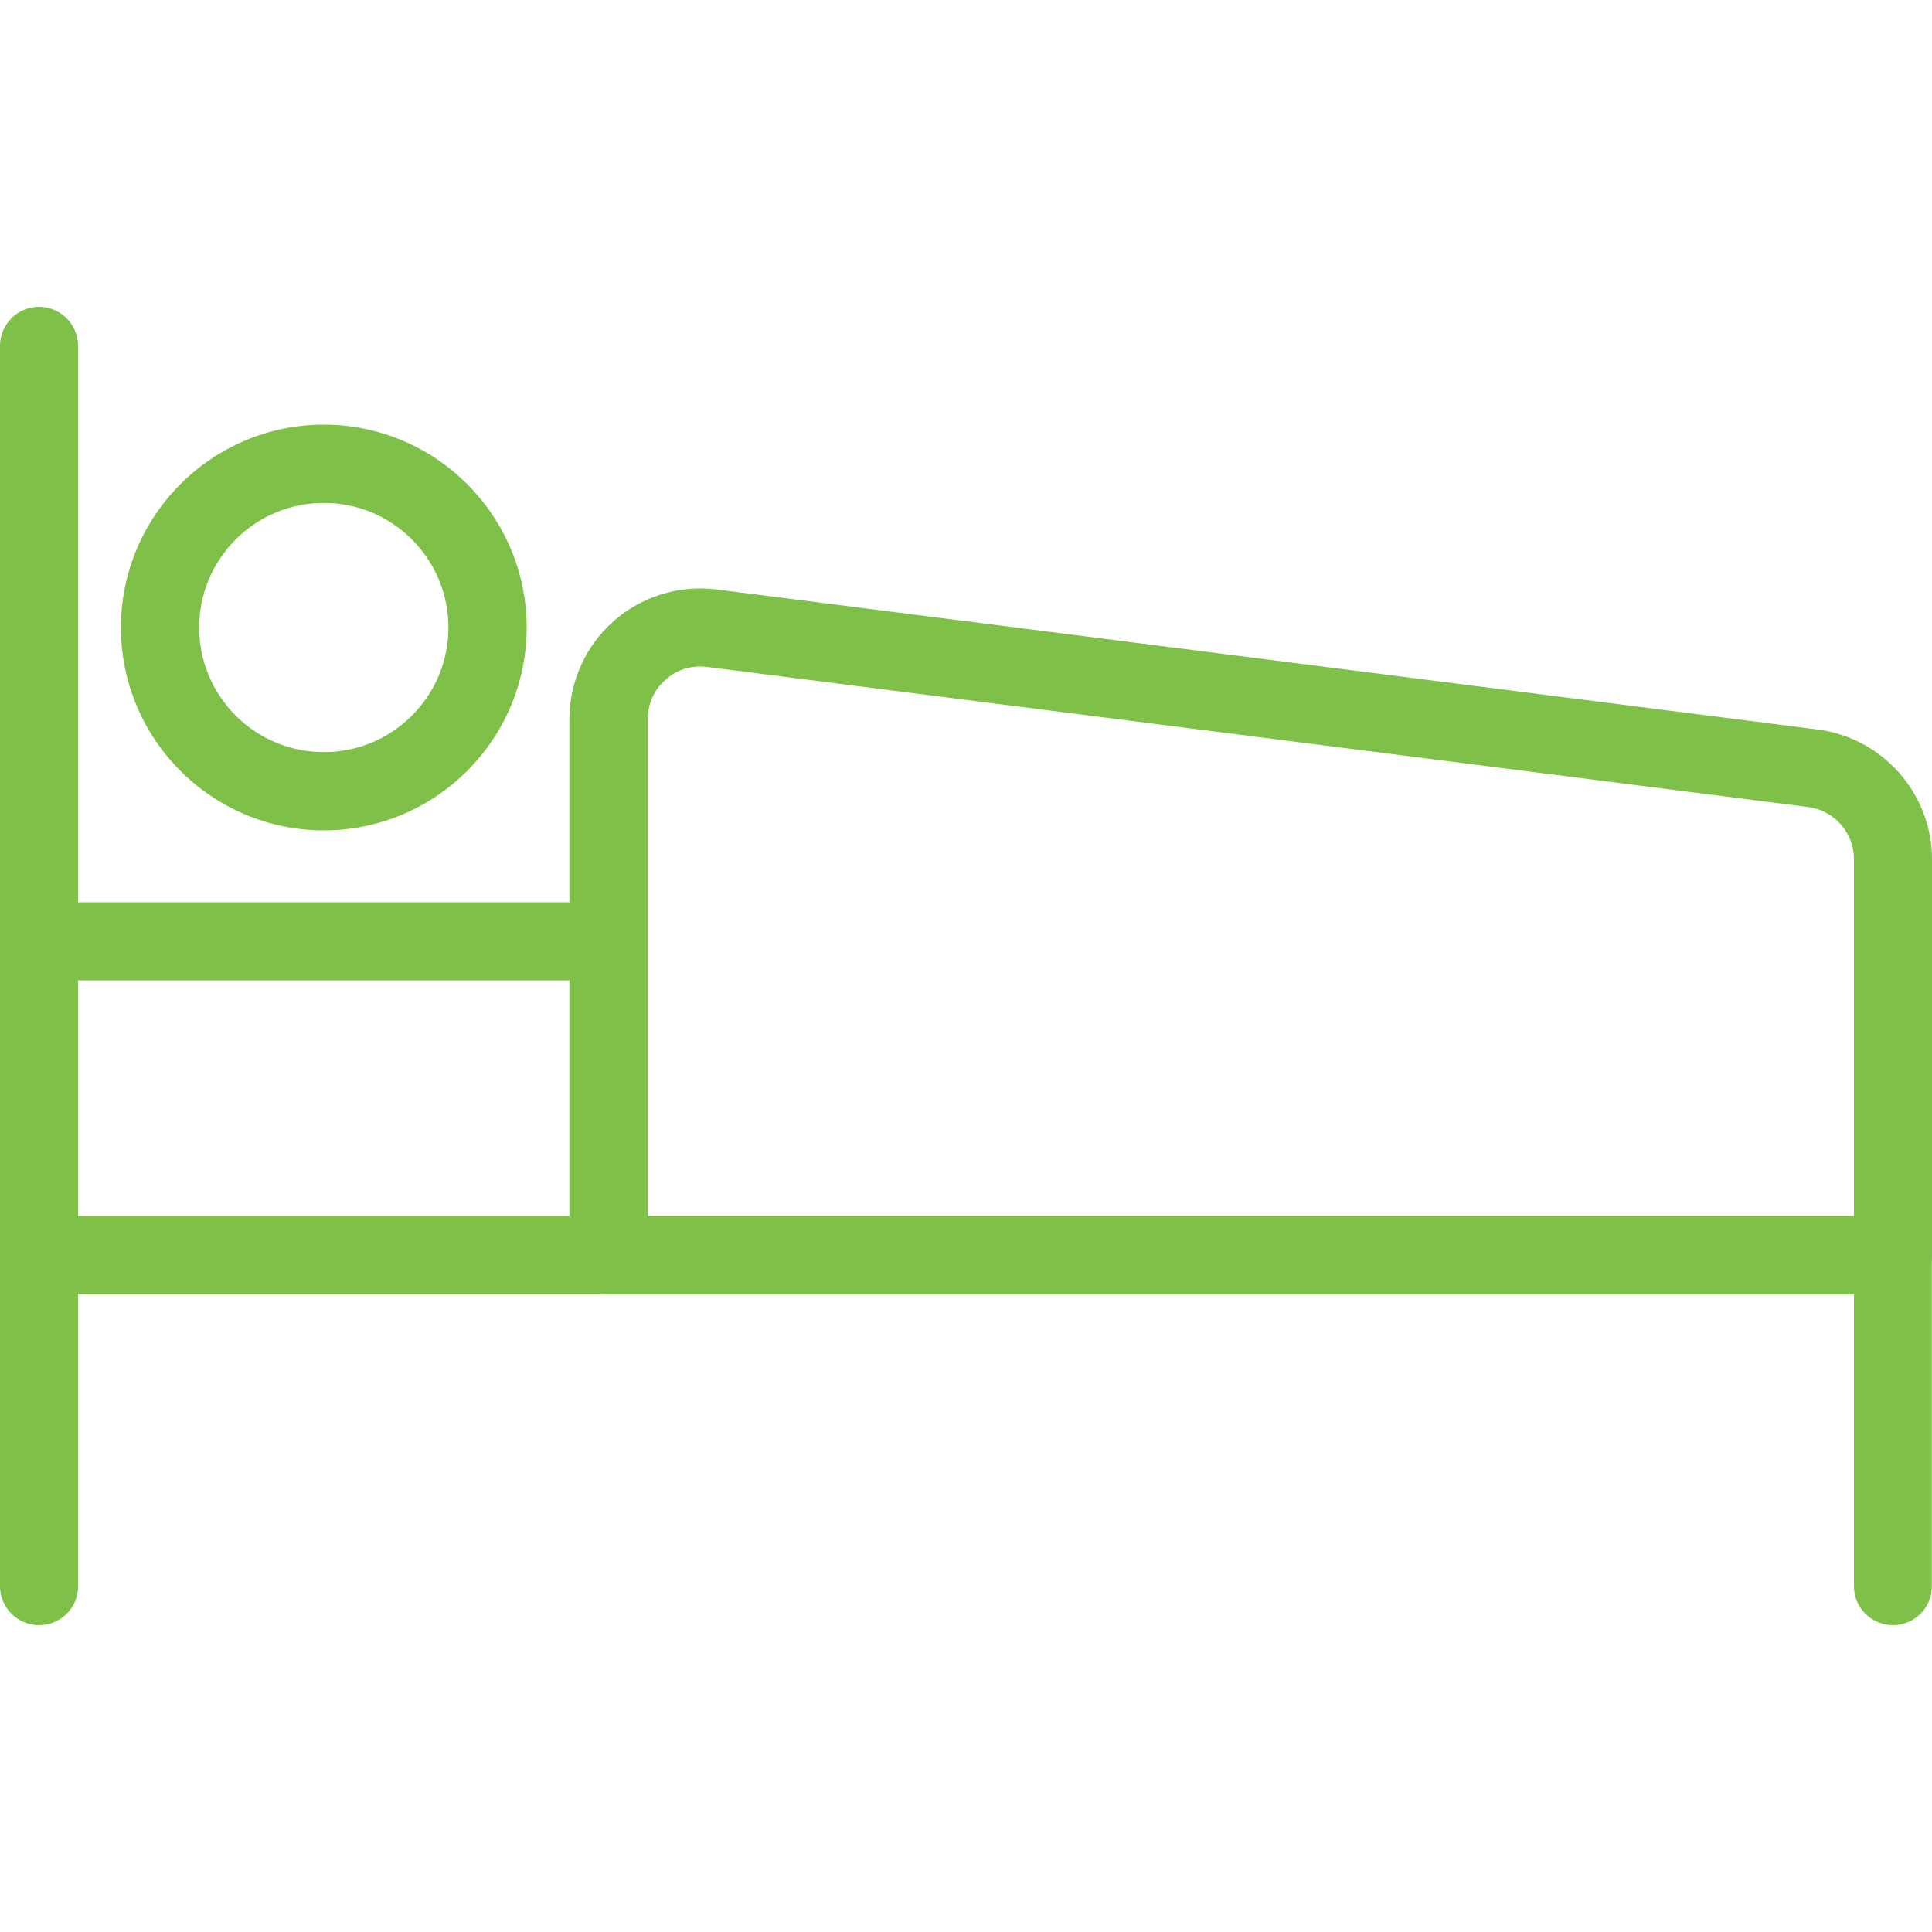 <?xml version="1.0" encoding="utf-8"?>
<!-- Generator: Adobe Illustrator 26.0.1, SVG Export Plug-In . SVG Version: 6.00 Build 0)  -->
<svg version="1.1" id="レイヤー_1" xmlns="http://www.w3.org/2000/svg" xmlns:xlink="http://www.w3.org/1999/xlink" x="0px"
	 y="0px" viewBox="0 0 100 100" style="enable-background:new 0 0 100 100;" xml:space="preserve">
<style type="text/css">
	.st0{fill:#7EC048;}
</style>
<path class="st0" d="M2.02,84.12C0.91,84.12,0,83.22,0,82.1V17.9c0-1.12,0.91-2.02,2.02-2.02s2.02,0.91,2.02,2.02v64.2
	C4.05,83.22,3.14,84.12,2.02,84.12z"/>
<path class="st0" d="M97.98,84.12c-1.12,0-2.02-0.91-2.02-2.02V66.99H2.02C0.91,66.99,0,66.08,0,64.96s0.91-2.02,2.02-2.02h95.95
	c1.12,0,2.02,0.91,2.02,2.02V82.1C100,83.22,99.09,84.12,97.98,84.12z"/>
<path class="st0" d="M97.98,66.99H31.49c-1.12,0-2.02-0.91-2.02-2.02V37.23c0-1.94,0.84-3.8,2.29-5.08c1.46-1.29,3.4-1.88,5.33-1.64
	l56.99,7.25c3.37,0.43,5.92,3.32,5.92,6.72v20.49C100,66.08,99.09,66.99,97.98,66.99z M33.52,62.94h62.44V44.47
	c0-1.37-1.02-2.53-2.38-2.7l-56.99-7.25c-0.78-0.1-1.55,0.13-2.14,0.66c-0.6,0.52-0.92,1.25-0.92,2.04V62.94z"/>
<path class="st0" d="M31.49,50.74H2.02C0.91,50.74,0,49.84,0,48.72c0-1.12,0.91-2.02,2.02-2.02h29.47c1.12,0,2.02,0.91,2.02,2.02
	C33.52,49.84,32.61,50.74,31.49,50.74z"/>
<path class="st0" d="M16.76,42.98c-5.79,0-10.5-4.71-10.5-10.5s4.71-10.5,10.5-10.5s10.5,4.71,10.5,10.5S22.55,42.98,16.76,42.98z
	 M16.76,26.03c-3.56,0-6.45,2.89-6.45,6.45c0,3.56,2.89,6.45,6.45,6.45s6.45-2.89,6.45-6.45C23.21,28.92,20.32,26.03,16.76,26.03z"
	/>
</svg>
